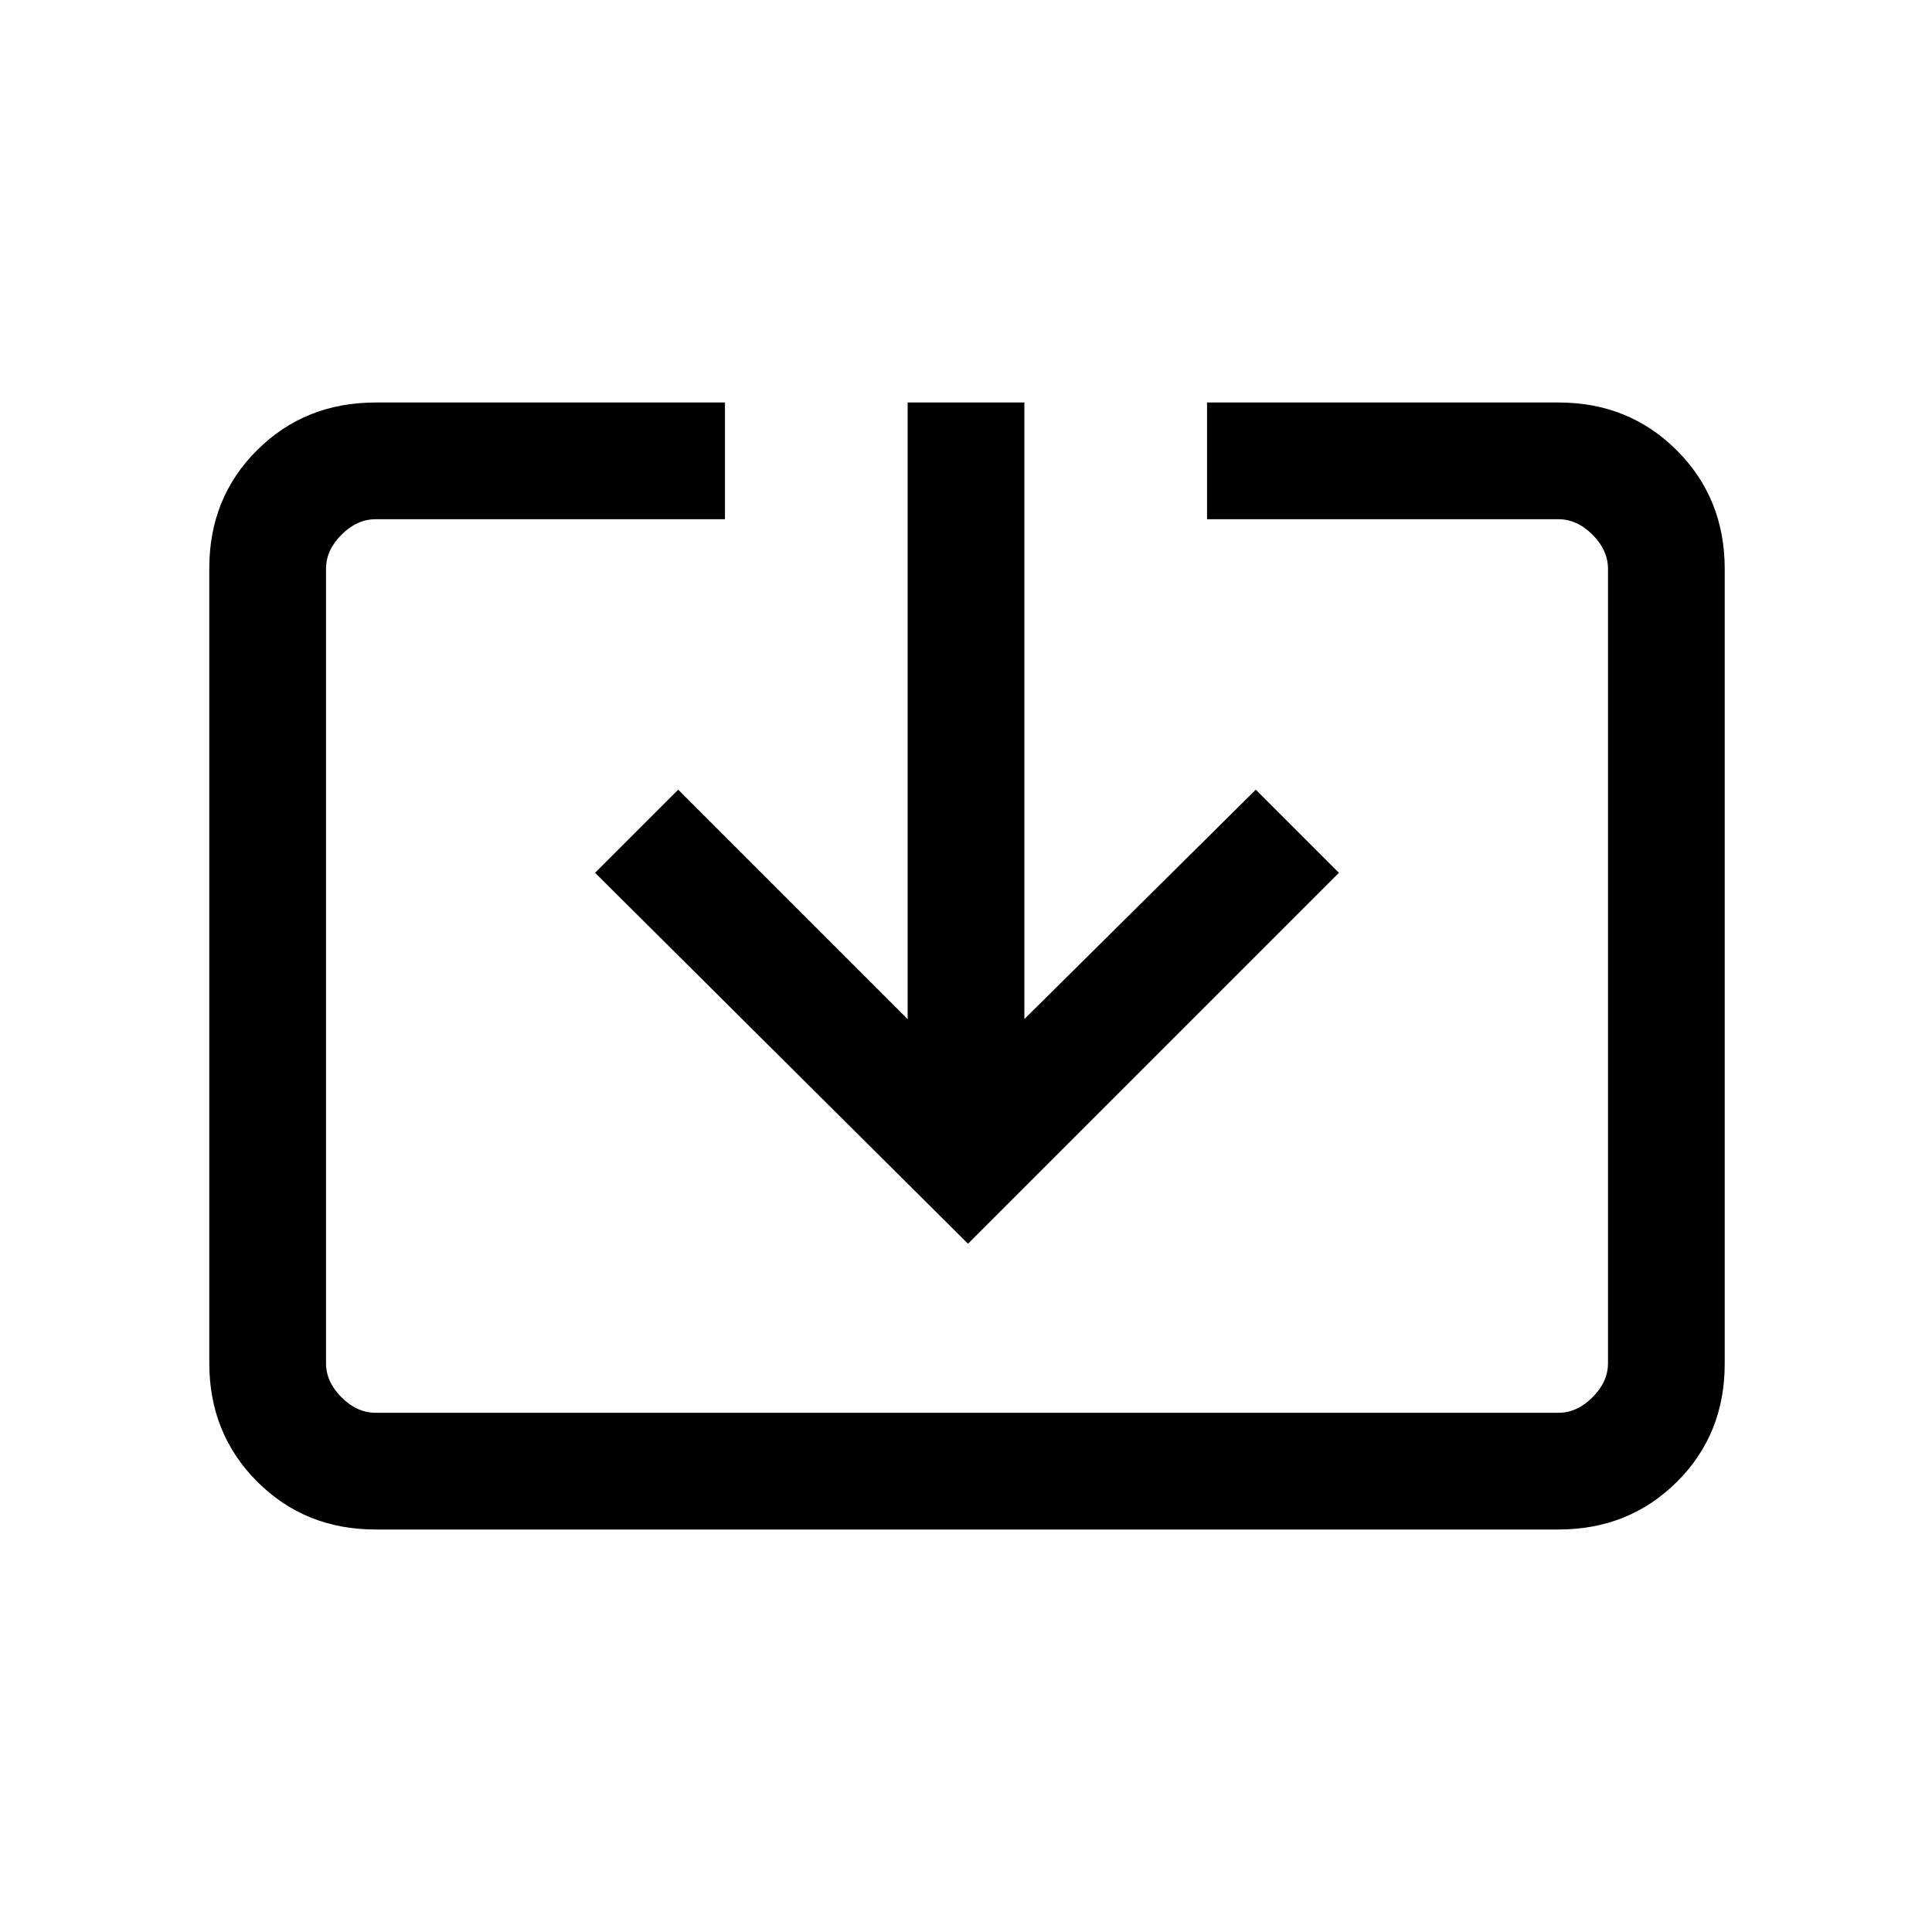 <svg xmlns="http://www.w3.org/2000/svg" height="20" viewBox="0 -960 960 960" width="20"><path d="M186.62-200q-35.05 0-58.83-23.8Q104-247.6 104-282.66v-395.01q0-35.06 23.79-58.69Q151.57-760 186.62-760h173.61v58H186.62q-9.24 0-16.93 7.69-7.69 7.69-7.69 16.93v394.76q0 9.24 7.69 16.93 7.69 7.69 16.93 7.69h587.76q9.24 0 16.93-7.69 7.69-7.69 7.69-16.93v-394.76q0-9.24-7.69-16.93-7.69-7.69-16.93-7.69H599.77v-58h174.61q35.05 0 58.83 23.8Q857-712.4 857-677.34v395.01q0 35.06-23.79 58.69Q809.43-200 774.38-200H186.62ZM481-342 295.69-526.31 337-567.62l114 114V-760h58v306.38l115-114 41.31 41.31L481-342Z"/></svg>